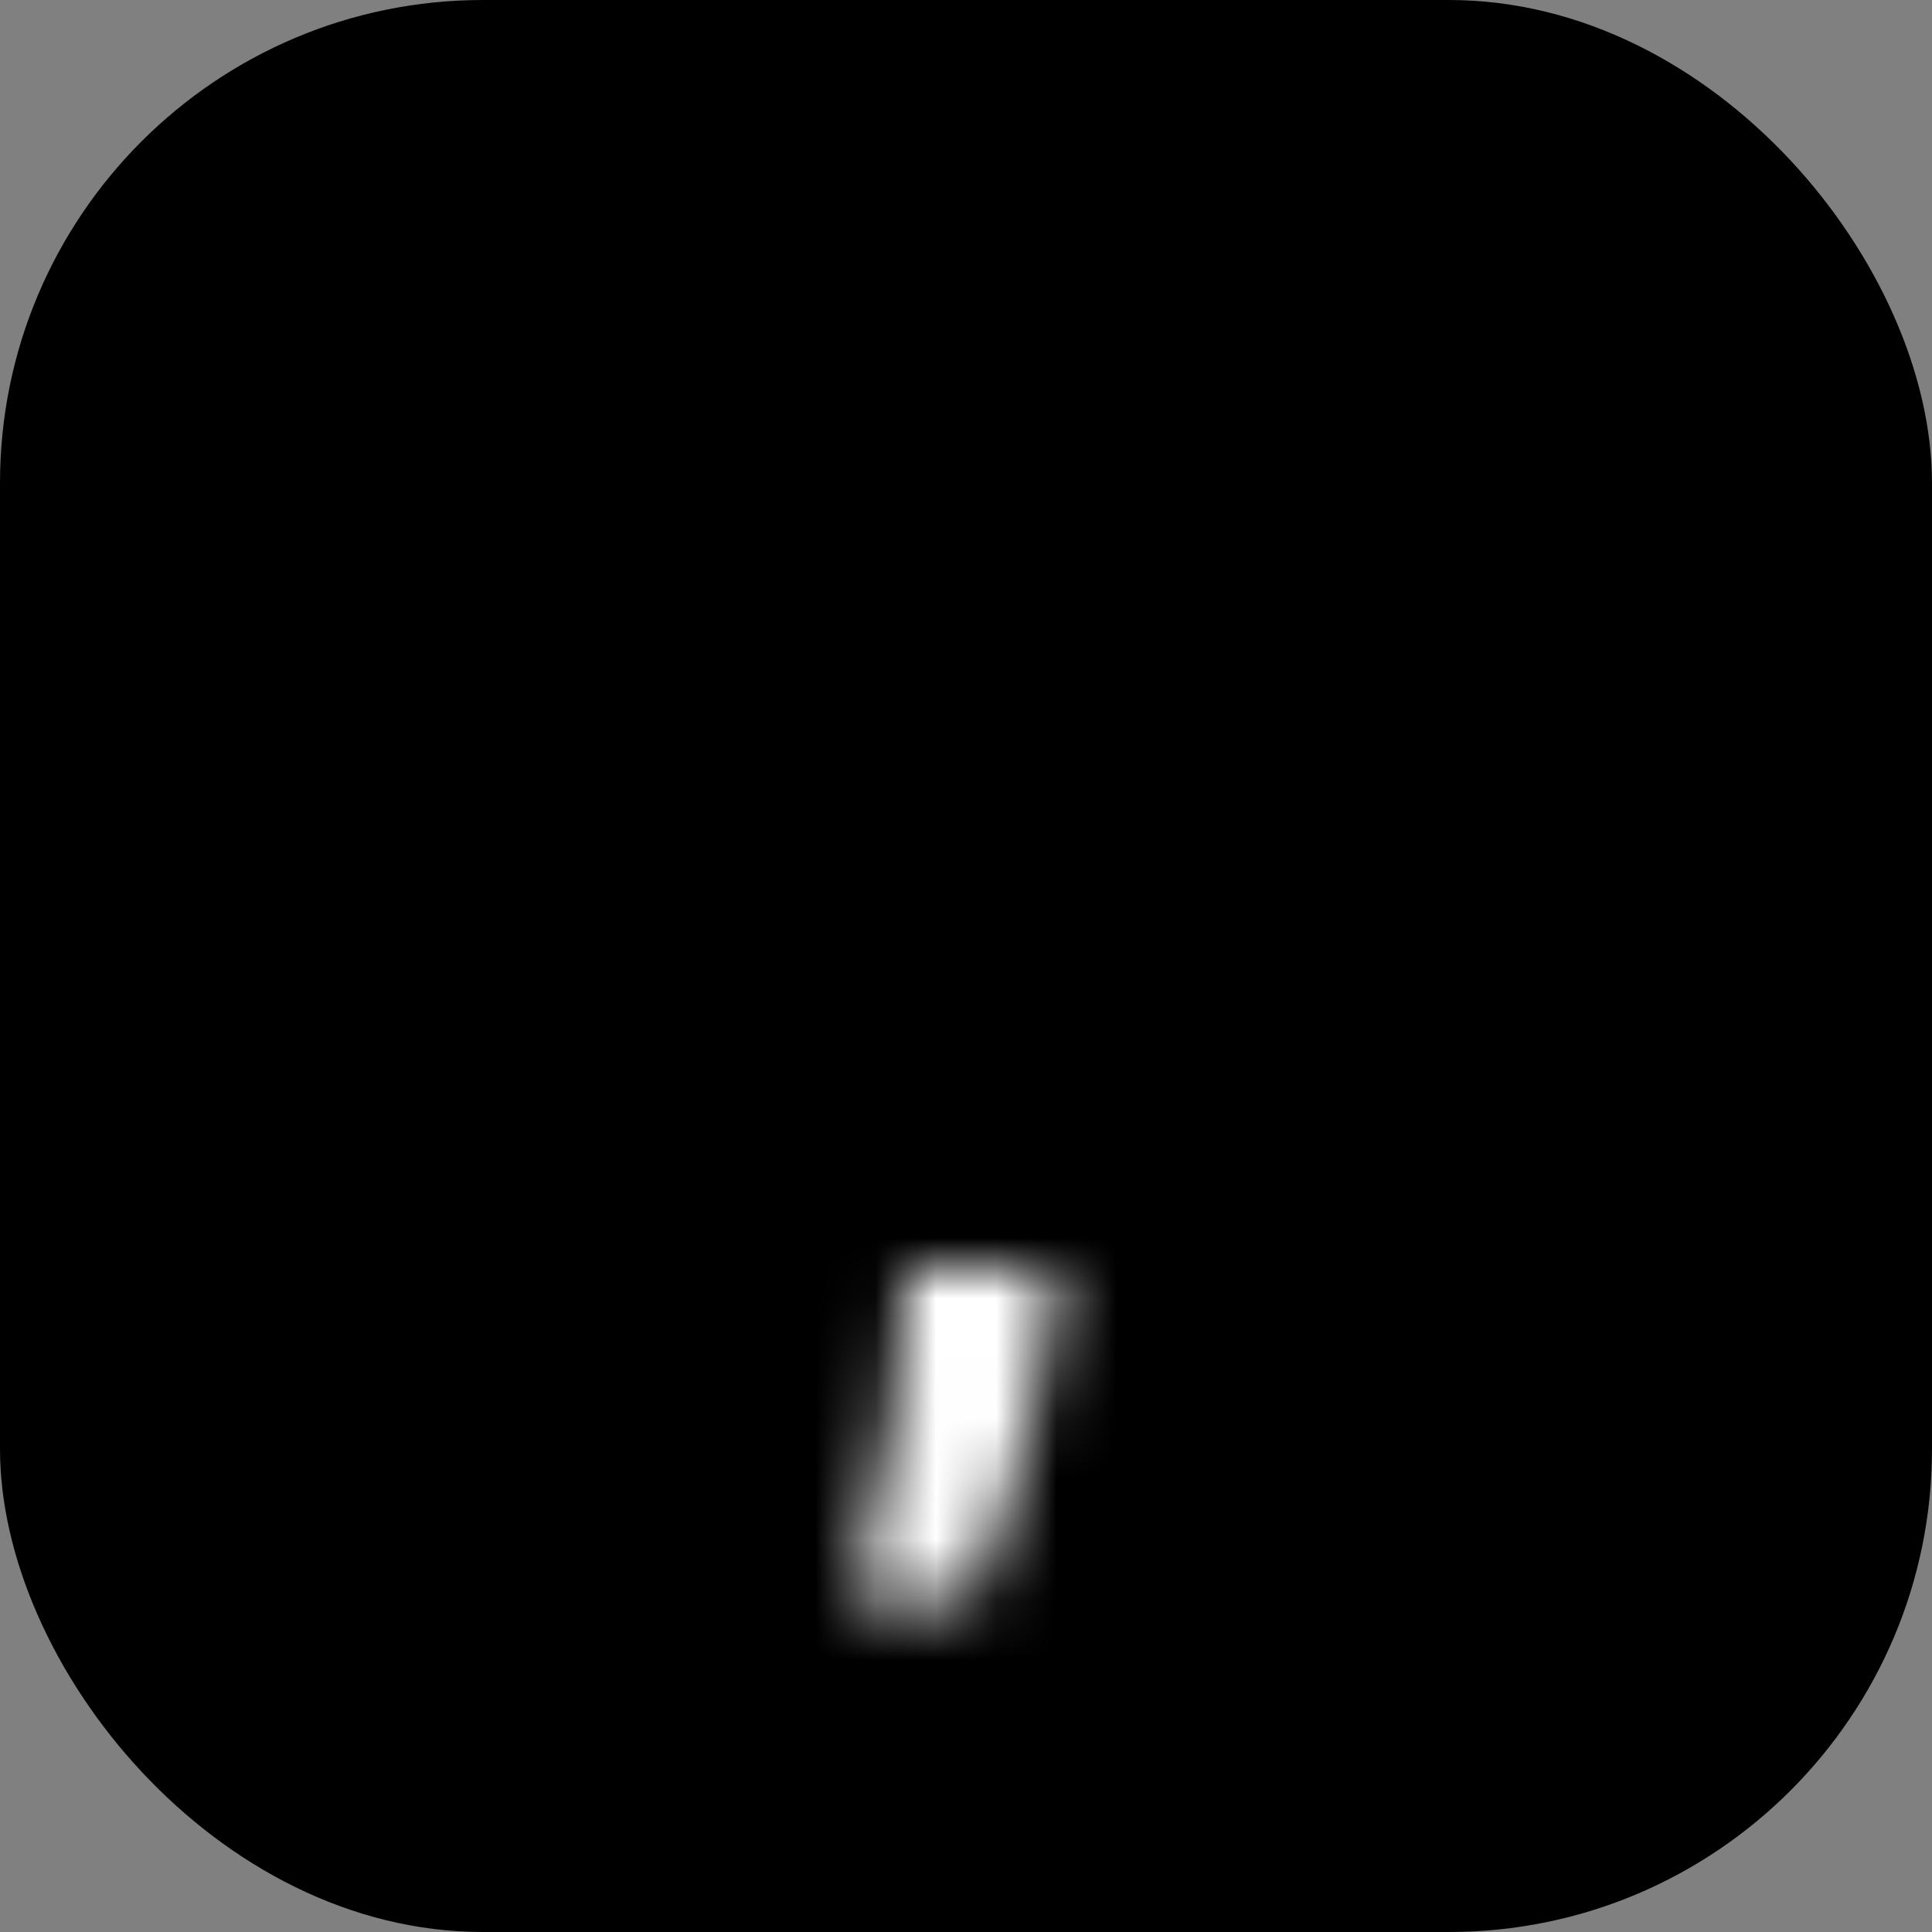 <svg width="32" height="32" viewBox="0 0 32 32" fill="none" xmlns="http://www.w3.org/2000/svg">
<rect x="0" y="0" width="32" height="32" fill="#808080" stroke="none"/>
<g clip-path="url(#clip0_1_1843)">
<rect width="32" height="32" rx="8" fill="black"/>
<mask id="path-2-inside-1_1_1843" fill="white">
<path d="M17.493 21.011L17.415 21.793C17.354 22.418 17.235 23.04 17.06 23.66C16.89 24.285 16.71 24.851 16.52 25.358C16.336 25.865 16.186 26.262 16.073 26.551H14.113C14.184 26.272 14.281 25.881 14.404 25.379C14.527 24.882 14.643 24.323 14.752 23.703C14.861 23.083 14.929 22.451 14.958 21.807L14.993 21.011H17.493Z"/>
</mask>
<path d="M17.493 21.011L19.981 21.26L20.256 18.511H17.493V21.011ZM17.415 21.793L14.928 21.544L14.927 21.548L17.415 21.793ZM17.06 23.66L14.654 22.981L14.651 22.992L14.648 23.003L17.06 23.66ZM16.52 25.358L14.178 24.483L14.175 24.492L14.171 24.502L16.52 25.358ZM16.073 26.551V29.051H17.776L18.399 27.466L16.073 26.551ZM14.113 26.551L11.69 25.935L10.897 29.051H14.113V26.551ZM14.404 25.379L11.977 24.778L11.976 24.784L14.404 25.379ZM14.752 23.703L12.289 23.271L14.752 23.703ZM14.958 21.807L12.46 21.695L12.46 21.697L14.958 21.807ZM14.993 21.011V18.511H12.602L12.496 20.9L14.993 21.011ZM15.006 20.763L14.928 21.544L19.903 22.041L19.981 21.26L15.006 20.763ZM14.927 21.548C14.88 22.022 14.79 22.499 14.654 22.981L19.466 24.34C19.68 23.581 19.827 22.813 19.903 22.038L14.927 21.548ZM14.648 23.003C14.494 23.568 14.337 24.06 14.178 24.483L18.862 26.233C19.083 25.643 19.285 25.003 19.472 24.318L14.648 23.003ZM14.171 24.502C13.989 25.001 13.849 25.376 13.746 25.636L18.399 27.466C18.524 27.149 18.682 26.728 18.869 26.214L14.171 24.502ZM16.073 24.051H14.113V29.051H16.073V24.051ZM16.535 27.167C16.609 26.878 16.708 26.479 16.832 25.975L11.976 24.784C11.853 25.283 11.758 25.666 11.69 25.935L16.535 27.167ZM16.831 25.98C16.97 25.416 17.097 24.8 17.214 24.135L12.289 23.271C12.188 23.847 12.084 24.348 11.977 24.778L16.831 25.98ZM17.214 24.135C17.342 23.406 17.422 22.666 17.455 21.917L12.46 21.697C12.436 22.235 12.379 22.759 12.289 23.271L17.214 24.135ZM17.455 21.918L17.491 21.123L12.496 20.9L12.46 21.695L17.455 21.918ZM14.993 23.511H17.493V18.511H14.993V23.511Z" fill="white" mask="url(#path-2-inside-1_1_1843)"/>
</g>
<defs>
<clipPath id="clip0_1_1843">
<rect width="32" height="32" fill="white"/>
</clipPath>
</defs>
</svg>
